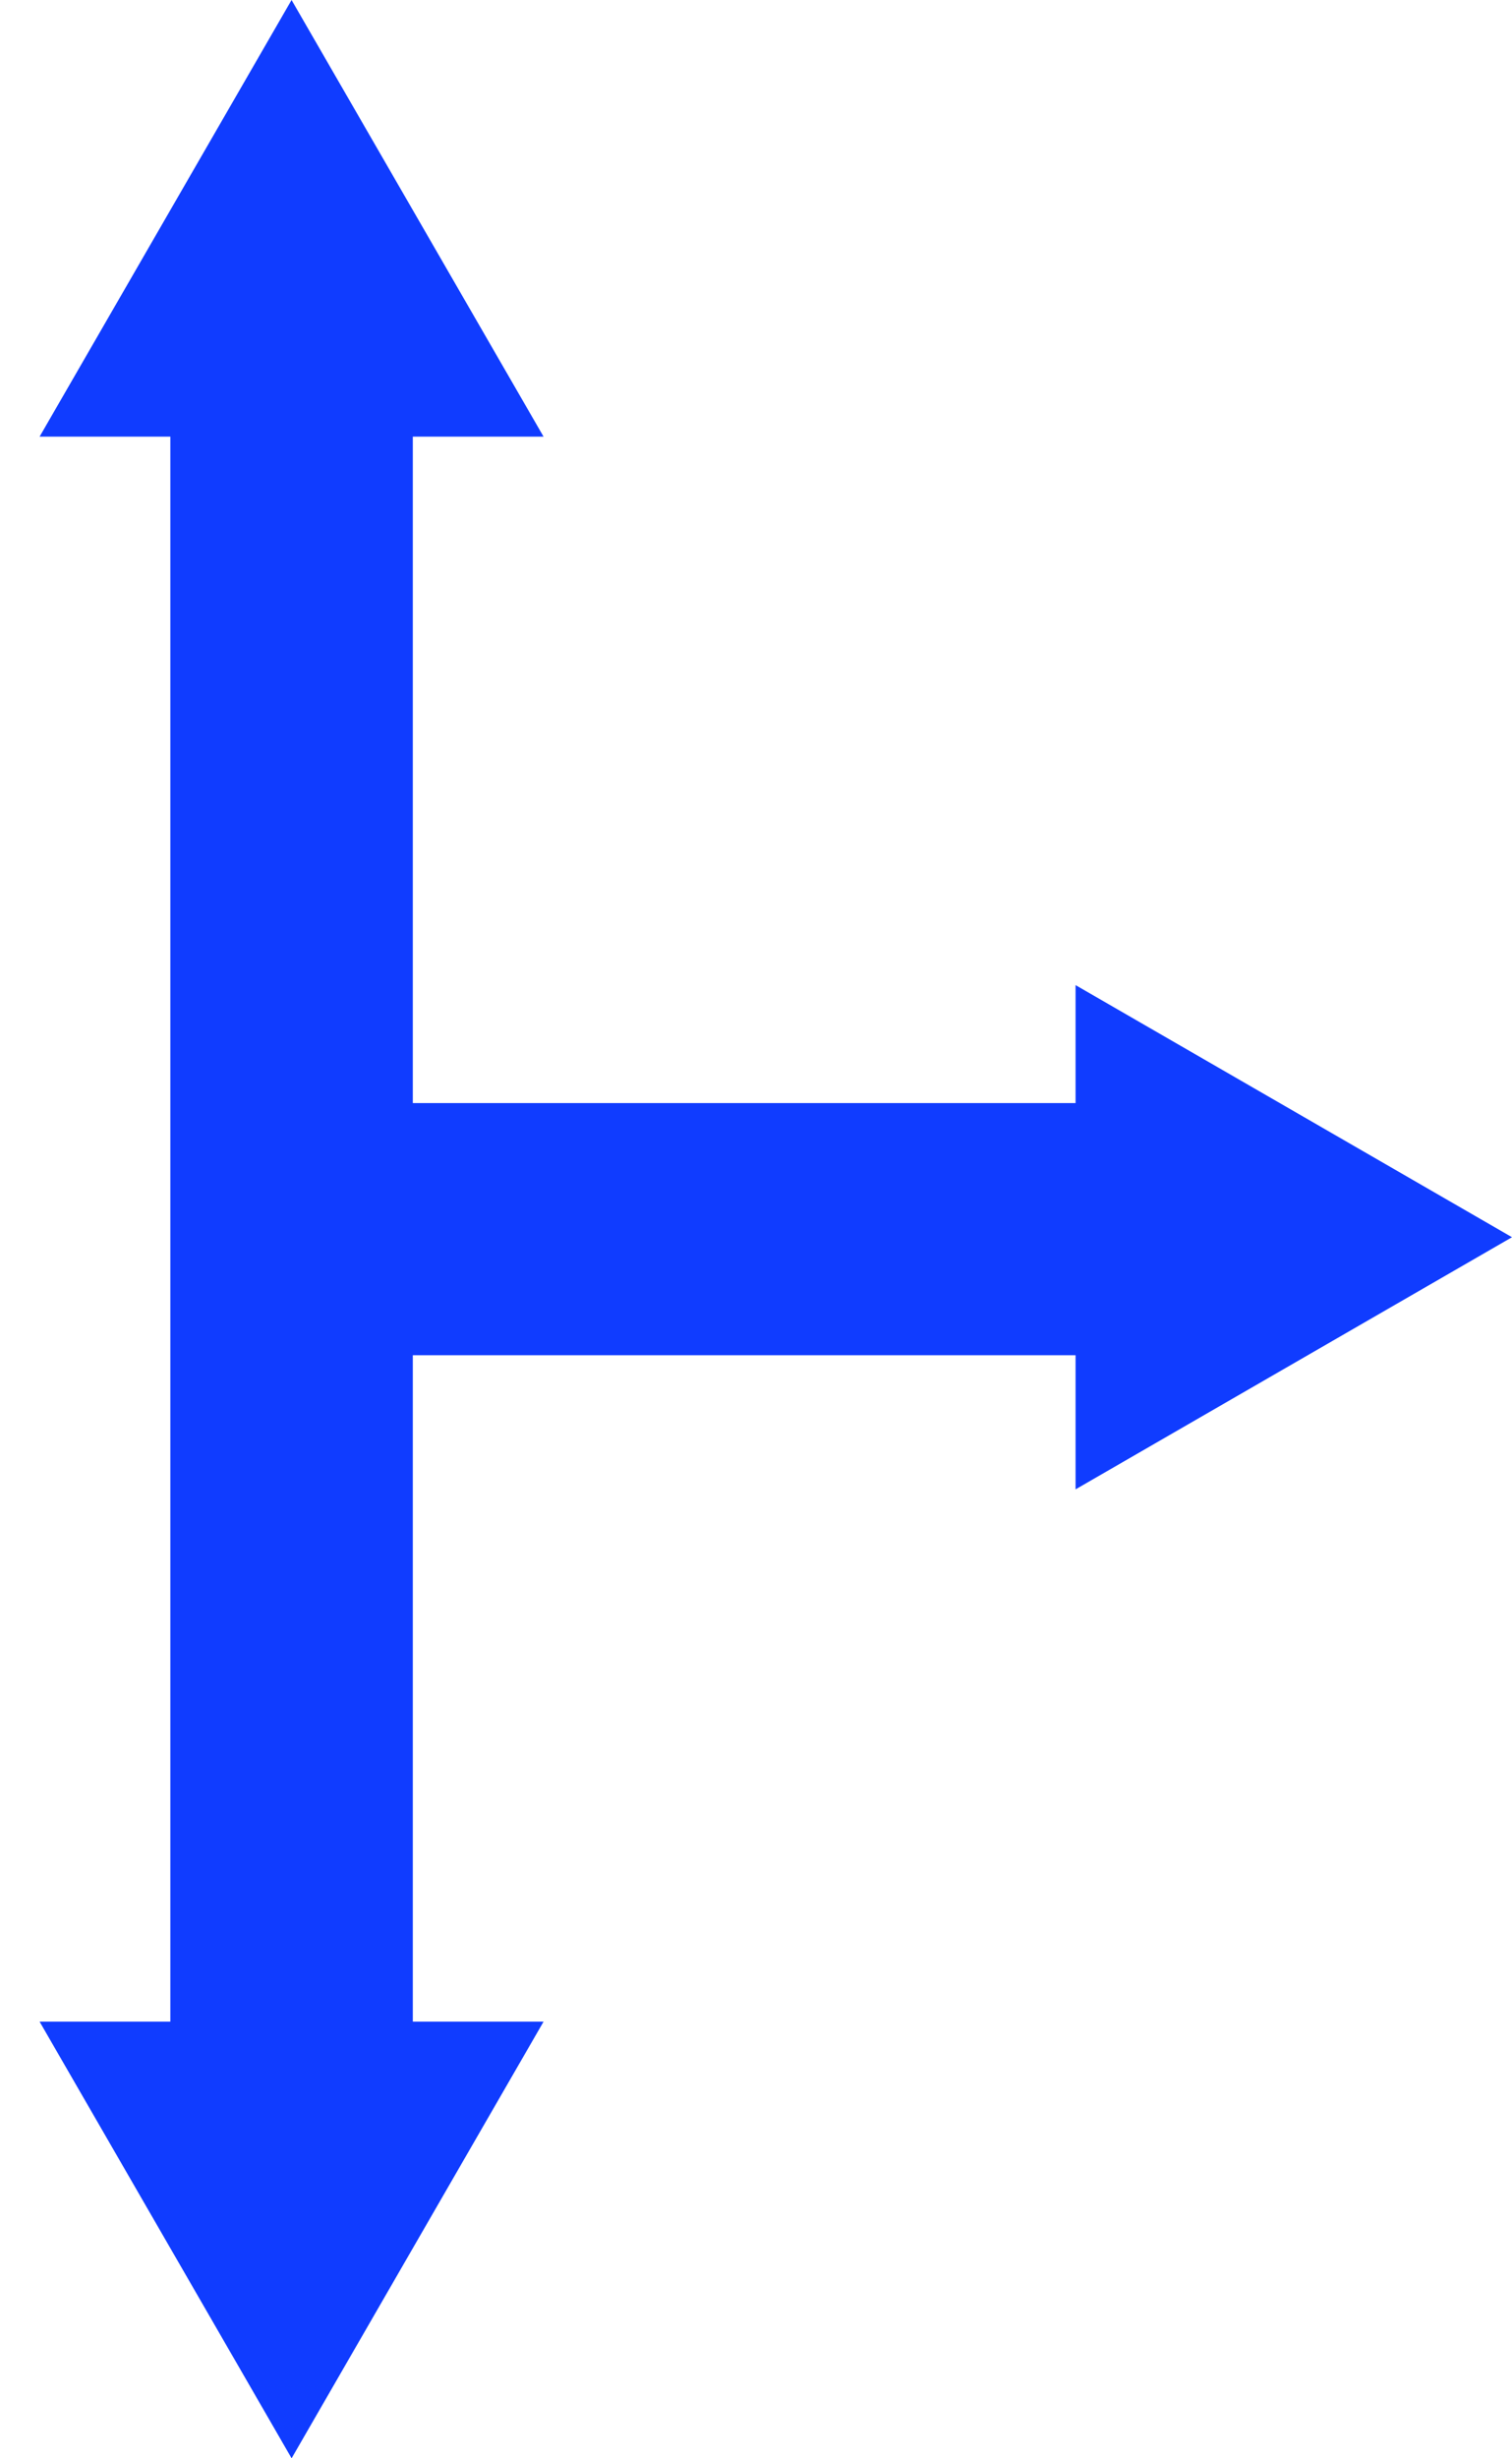 <svg width="48" height="78" viewBox="0 0 48 78" fill="none" xmlns="http://www.w3.org/2000/svg">
<rect x="6" y="35" width="30" height="8" fill="#103CFF"/>
<path d="M48 39.256L34.145 47.256L34.145 31.257L48 39.256Z" fill="#103CFF"/>
<rect x="13.105" y="13.085" width="51.572" height="7.697" transform="rotate(90 13.105 13.085)" fill="#103CFF"/>
<path d="M9.257 78L1.257 64.145L17.256 64.145L9.257 78Z" fill="#103CFF"/>
<path d="M9.256 0L17.256 13.855H1.257L9.256 0Z" fill="#103CFF"/>
</svg>
